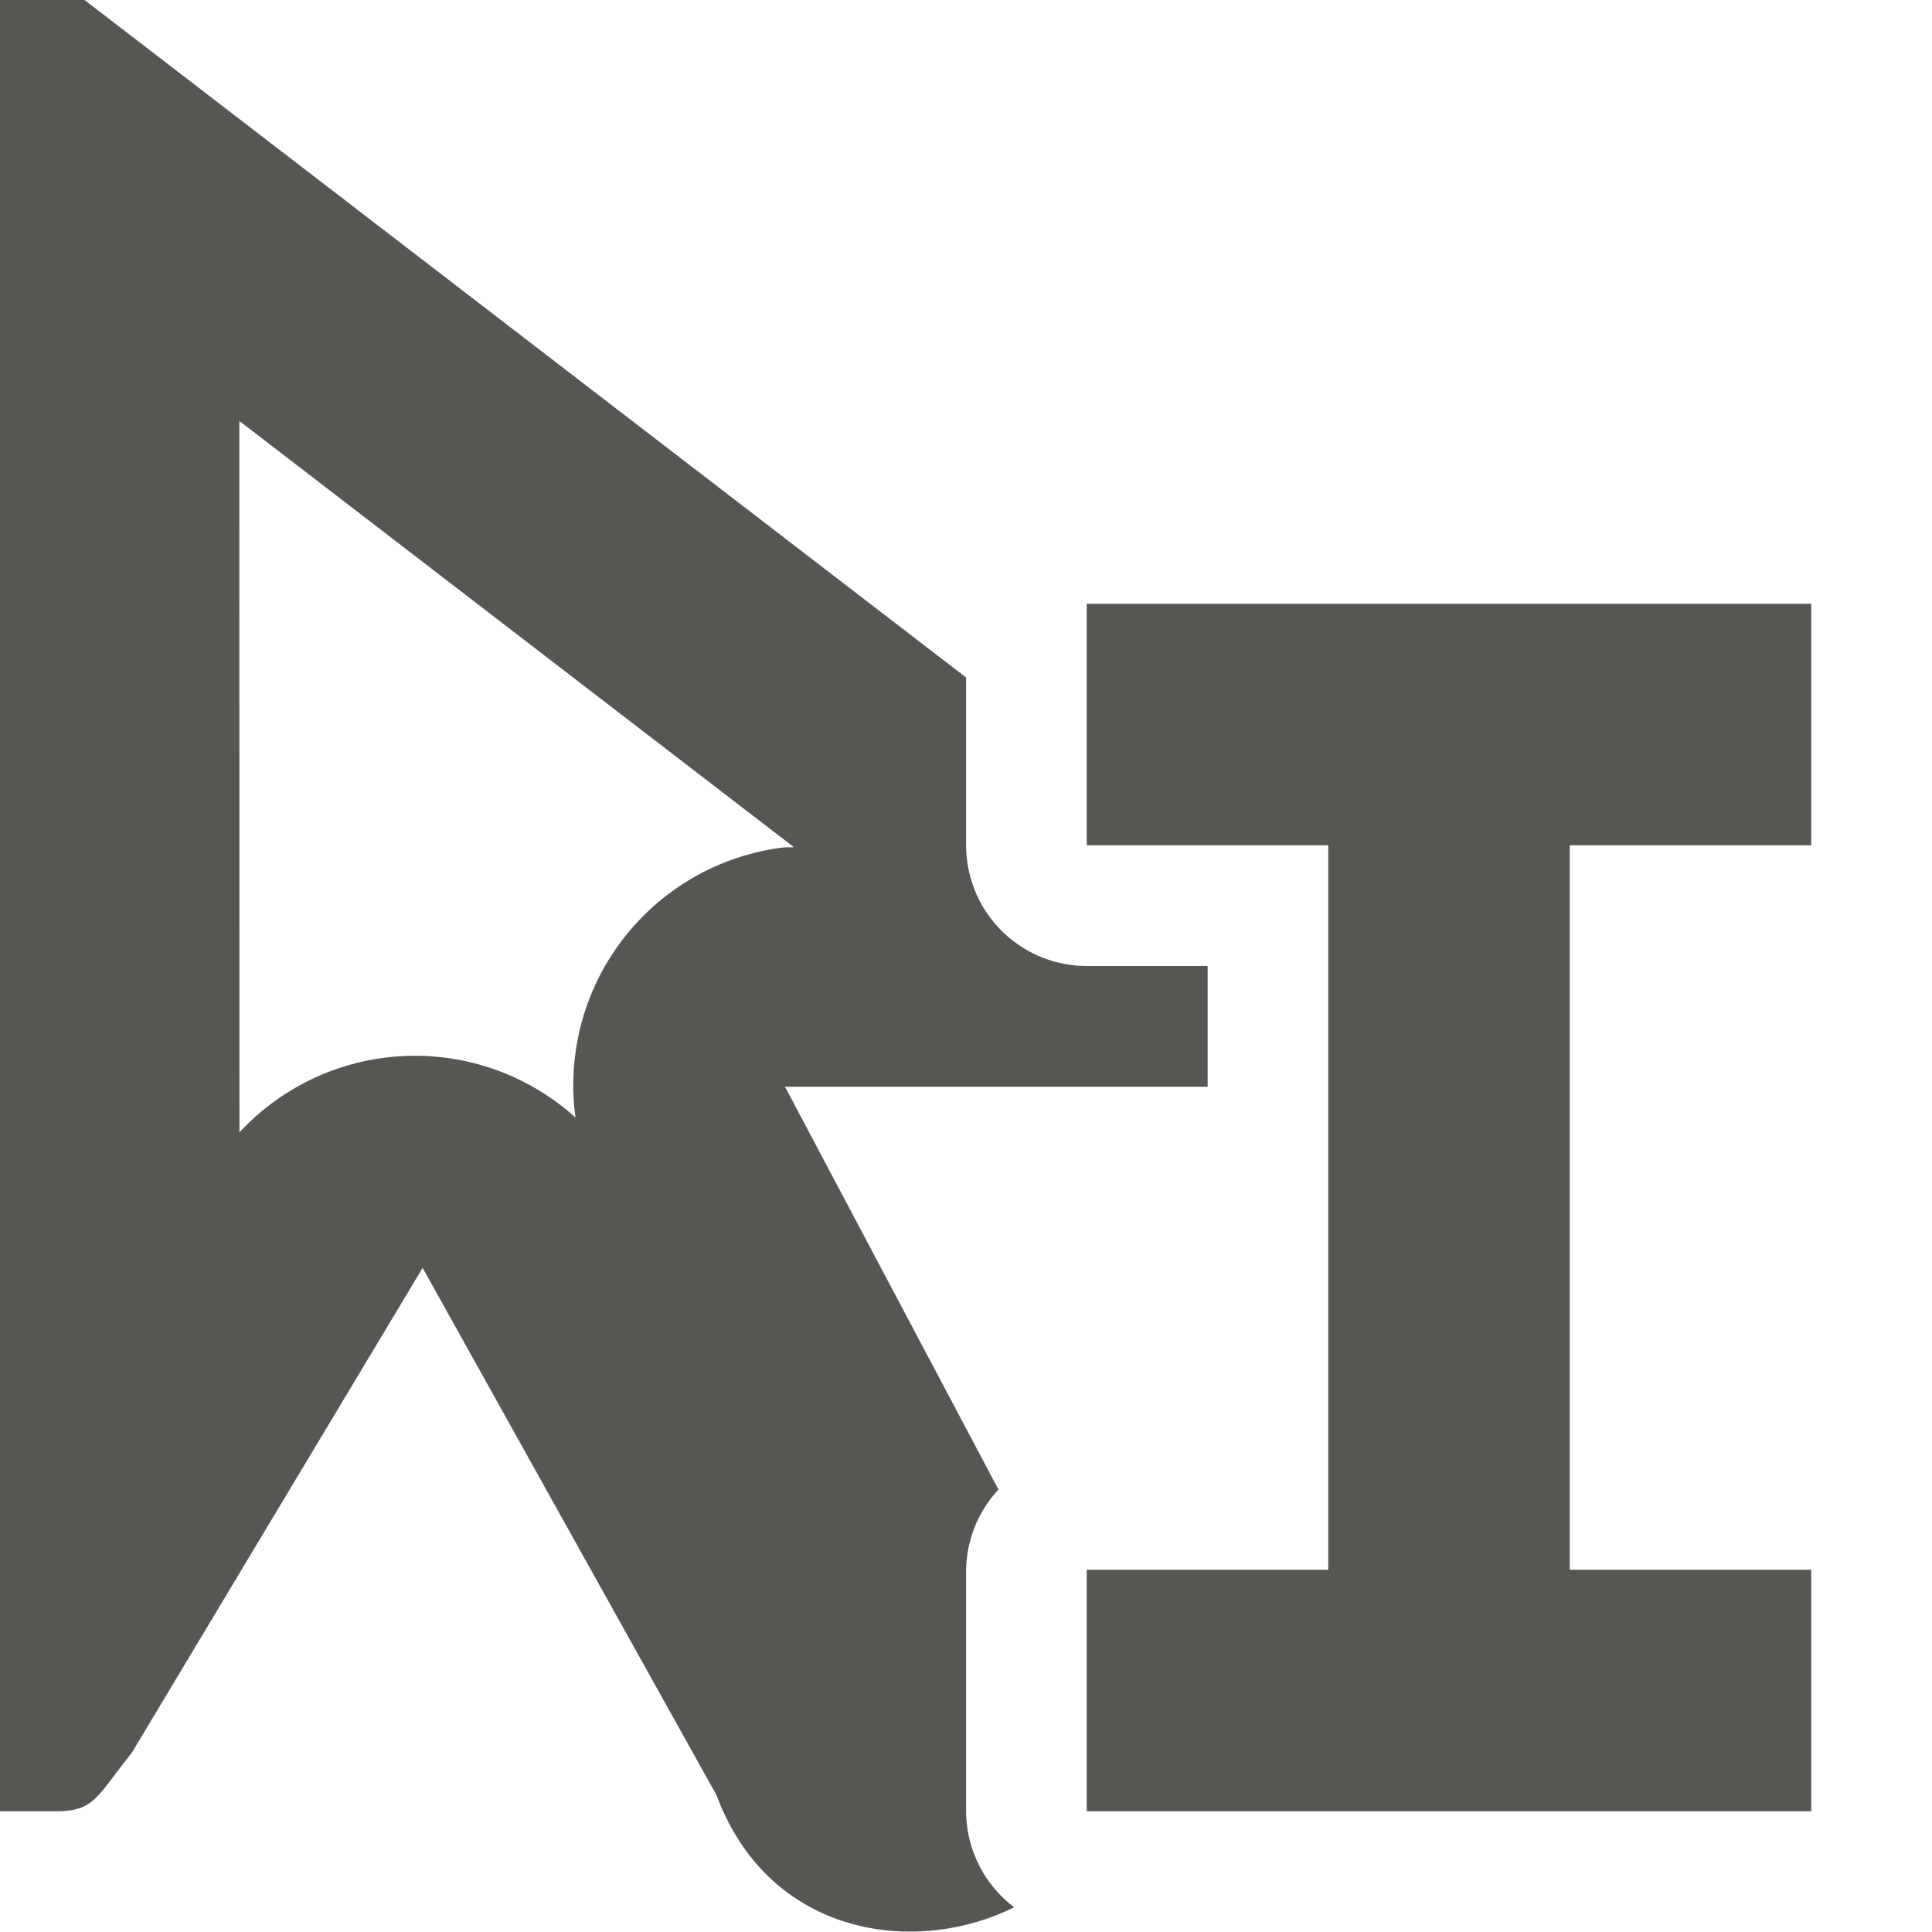 <svg viewBox="0 0 16 16" xmlns="http://www.w3.org/2000/svg"><g fill="#555753"><path d="m9 5v2h2v6h-2v2h6v-2h-2v-6h2v-2z"/><path d="m0 0v15h.477c.307-.002.33-.131.613-.482l2.41-4.018 2.434 4.367c.433 1.163 1.636 1.34 2.465.928a1 1 0 0 1 -.398-.795v-2a1 1 0 0 1 .268-.664l-1.768-3.336h3.5v-1h-1a1 1 0 0 1 -1-1v-1.389l-7.301-5.611zm1.982 3.486 4.594 3.531h-.076a1.983 1.983 0 0 0 -1.734 2.238 1.983 1.983 0 0 0 -2.783.123z"/></g></svg>